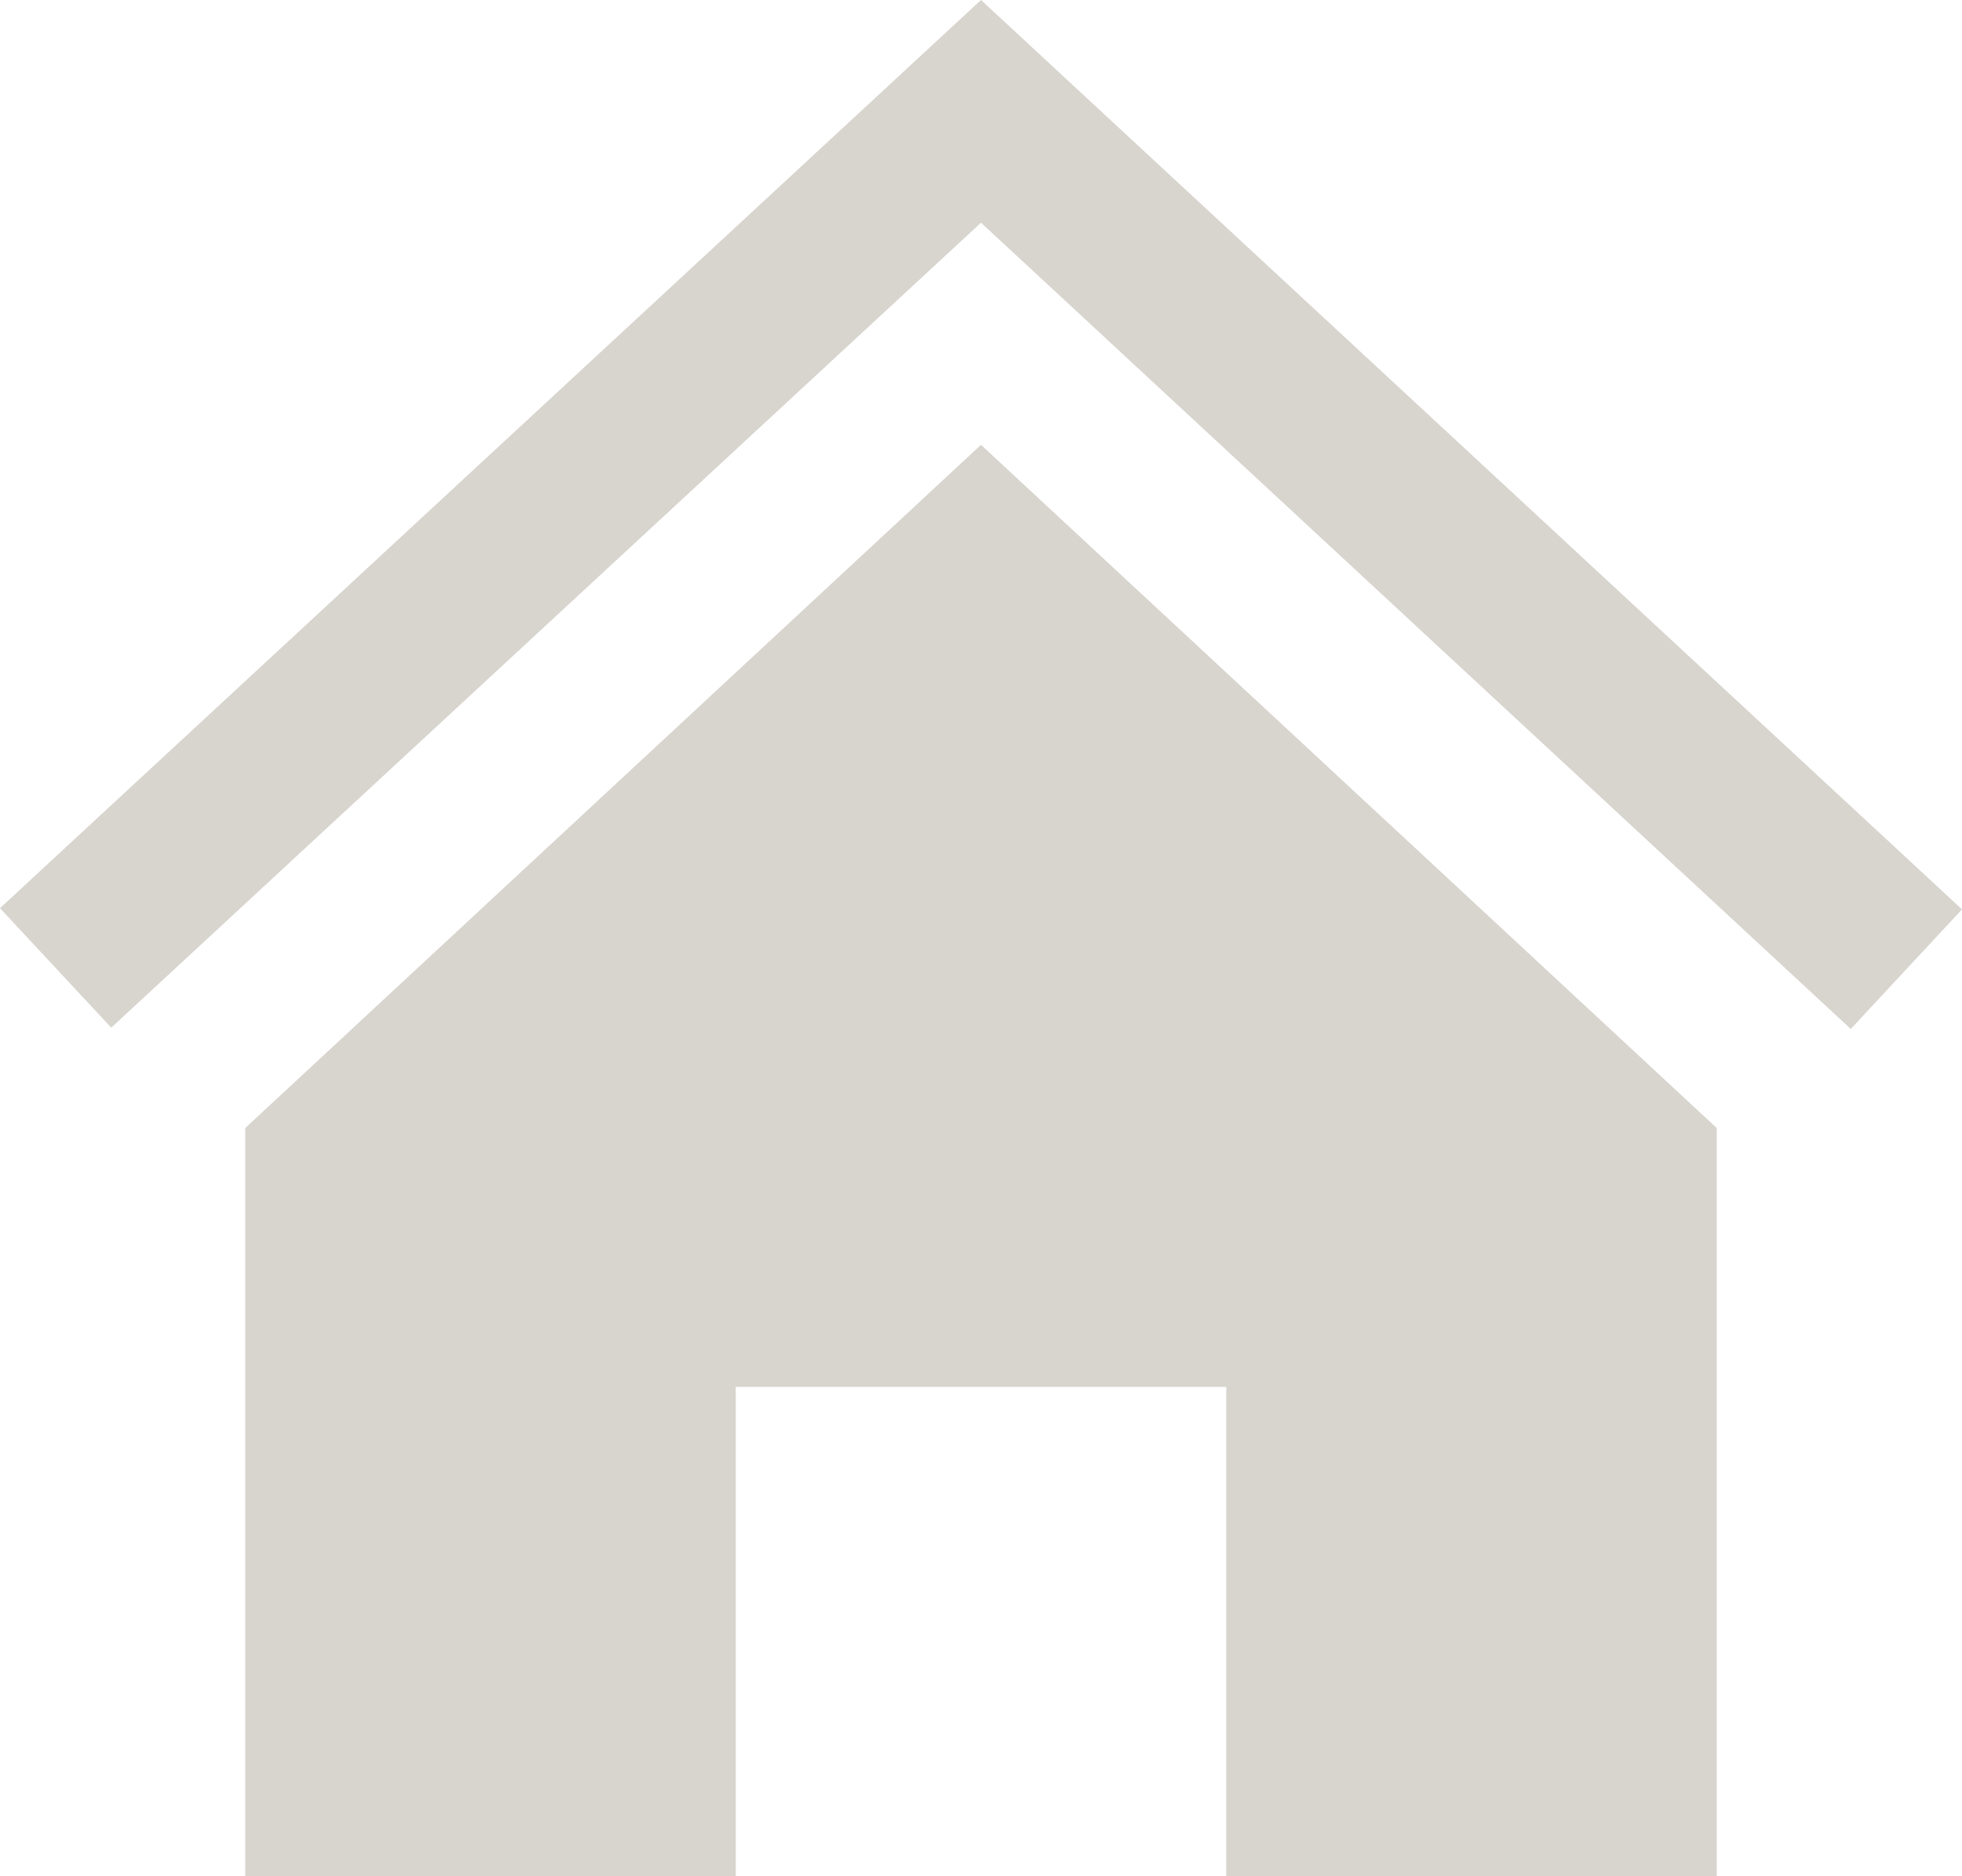 <svg width="23" height="22" viewBox="0 0 23 22" fill="none" xmlns="http://www.w3.org/2000/svg">
    <g opacity="0.3">
        <rect width="23" height="22" fill="black" fill-opacity="0"/>
        <path d="M11.5 5.216L20.125 13.227V22H14.375V16.261H8.625V22H2.875V13.227L11.5 5.216ZM23 10.663L11.5 0L0 10.649L1.304 12.05L11.5 2.611L21.696 12.065L23 10.663Z" fill="#7C6F5A"/>
    </g>
</svg>
